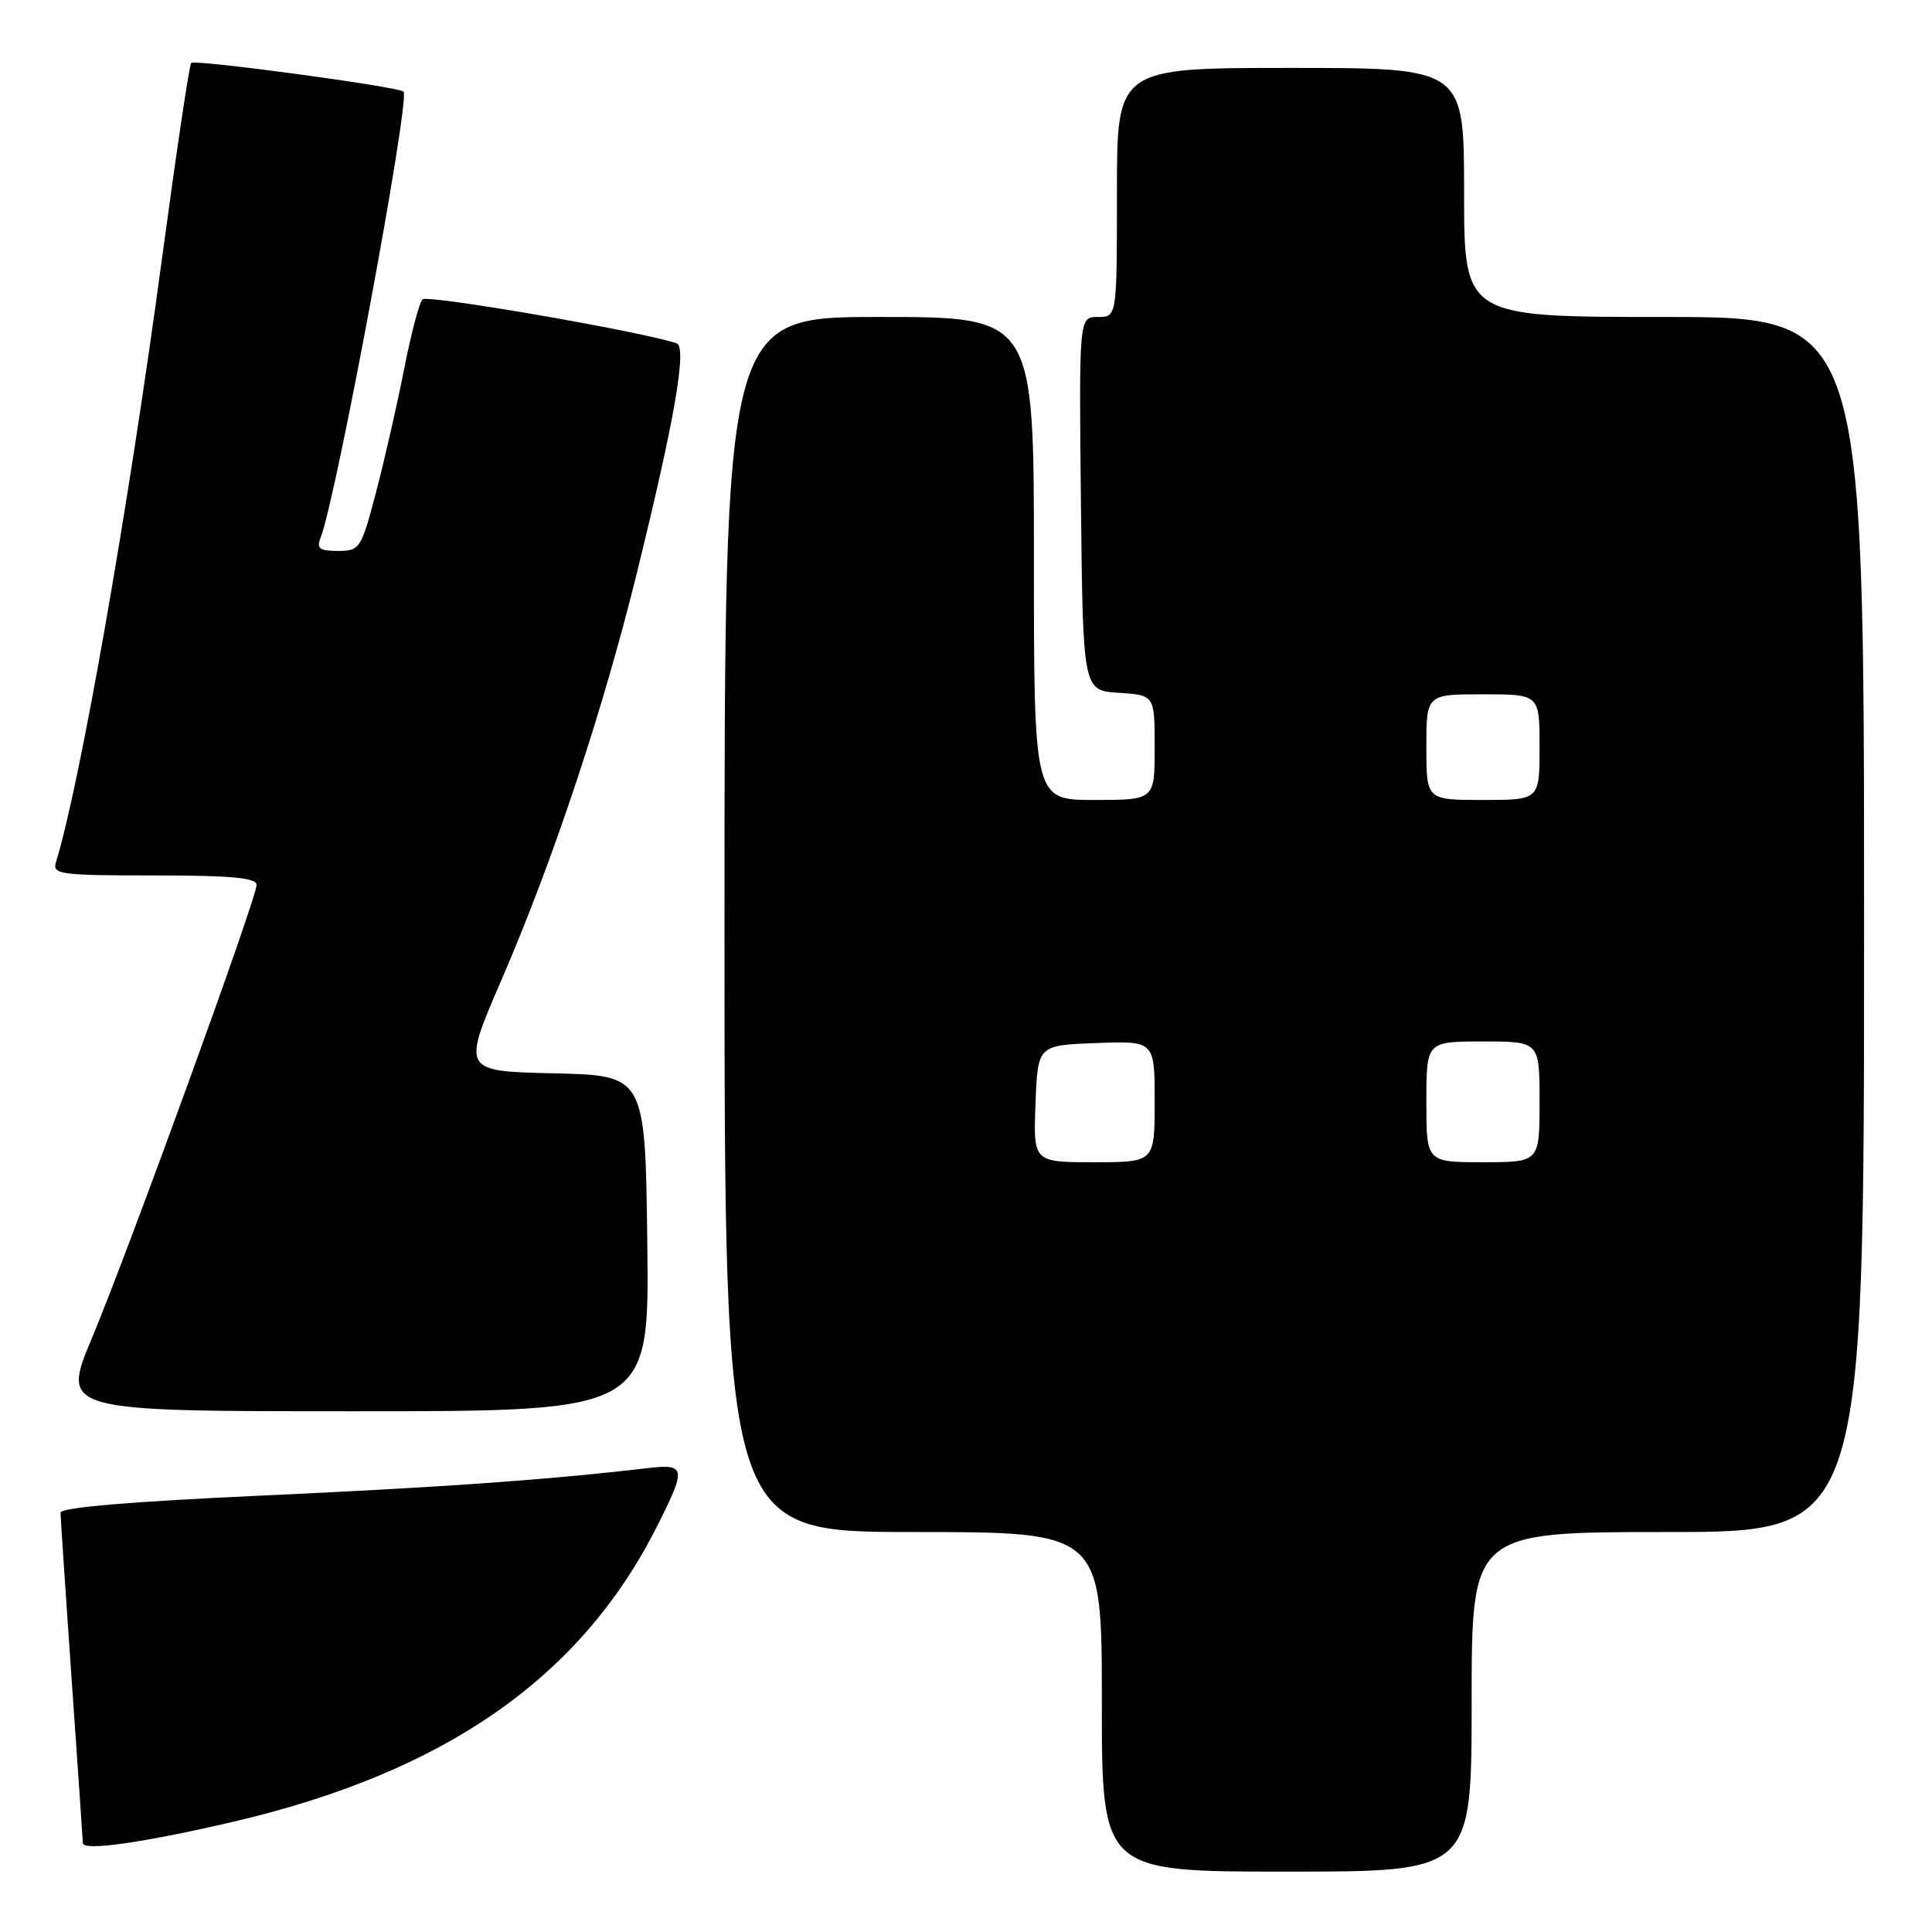 <?xml version="1.0" encoding="UTF-8" standalone="no"?>
<!DOCTYPE svg PUBLIC "-//W3C//DTD SVG 1.1//EN" "http://www.w3.org/Graphics/SVG/1.1/DTD/svg11.dtd" >
<svg xmlns="http://www.w3.org/2000/svg" xmlns:xlink="http://www.w3.org/1999/xlink" version="1.1" viewBox="0 0 256 256">
 <g >
 <path fill="currentColor"
d=" M 195.00 225.50 C 195.00 203.00 195.00 203.00 221.00 203.00 C 247.00 203.00 247.00 203.00 247.00 122.50 C 247.00 42.00 247.00 42.00 220.50 42.00 C 194.00 42.00 194.00 42.00 194.00 25.50 C 194.00 9.00 194.00 9.00 171.00 9.00 C 148.00 9.00 148.00 9.00 148.00 25.50 C 148.00 42.00 148.00 42.00 145.48 42.00 C 142.97 42.00 142.97 42.00 143.23 66.75 C 143.50 91.50 143.50 91.50 148.25 91.80 C 153.00 92.11 153.00 92.11 153.00 99.05 C 153.00 106.00 153.00 106.00 145.00 106.00 C 137.00 106.00 137.00 106.00 137.00 74.00 C 137.00 42.00 137.00 42.00 116.50 42.00 C 96.00 42.00 96.00 42.00 96.00 122.50 C 96.00 203.00 96.00 203.00 121.00 203.00 C 146.00 203.00 146.00 203.00 146.00 225.50 C 146.00 248.00 146.00 248.00 170.50 248.00 C 195.00 248.00 195.00 248.00 195.00 225.50 Z  M 30.83 241.41 C 58.87 234.87 76.84 222.39 86.96 202.44 C 91.00 194.47 90.92 193.93 85.75 194.54 C 72.67 196.08 58.67 197.07 34.75 198.17 C 17.36 198.96 8.01 199.75 8.02 200.44 C 8.02 201.02 8.69 210.95 9.49 222.50 C 10.30 234.05 10.97 243.83 10.98 244.23 C 11.01 245.30 19.04 244.16 30.83 241.41 Z  M 85.77 164.75 C 85.50 142.50 85.50 142.50 73.36 142.22 C 61.21 141.94 61.21 141.94 66.50 129.72 C 73.31 113.97 79.90 94.14 84.38 75.95 C 89.42 55.51 91.07 45.95 89.64 45.48 C 84.74 43.87 56.60 39.01 55.98 39.67 C 55.54 40.13 54.44 44.33 53.53 49.00 C 52.61 53.67 50.94 60.99 49.82 65.25 C 47.85 72.74 47.68 73.00 44.78 73.00 C 42.33 73.00 41.91 72.68 42.48 71.25 C 44.53 66.13 54.39 13.06 53.47 12.14 C 52.82 11.49 25.82 7.84 25.33 8.34 C 25.09 8.58 23.36 20.19 21.48 34.14 C 16.99 67.54 10.58 104.04 7.41 114.25 C 6.91 115.86 7.97 116.00 20.43 116.00 C 30.68 116.00 34.00 116.31 34.00 117.26 C 34.00 119.02 17.10 165.54 12.18 177.30 C 8.13 187.00 8.13 187.00 47.09 187.00 C 86.04 187.00 86.04 187.00 85.77 164.75 Z  M 137.21 146.25 C 137.50 138.50 137.50 138.50 145.25 138.21 C 153.00 137.92 153.00 137.92 153.00 145.96 C 153.00 154.00 153.00 154.00 144.96 154.00 C 136.92 154.00 136.92 154.00 137.21 146.25 Z  M 189.00 146.00 C 189.00 138.00 189.00 138.00 196.50 138.00 C 204.00 138.00 204.00 138.00 204.00 146.00 C 204.00 154.00 204.00 154.00 196.50 154.00 C 189.00 154.00 189.00 154.00 189.00 146.00 Z  M 189.00 99.00 C 189.00 92.00 189.00 92.00 196.50 92.00 C 204.00 92.00 204.00 92.00 204.00 99.00 C 204.00 106.00 204.00 106.00 196.50 106.00 C 189.00 106.00 189.00 106.00 189.00 99.00 Z "/>
</g>
</svg>